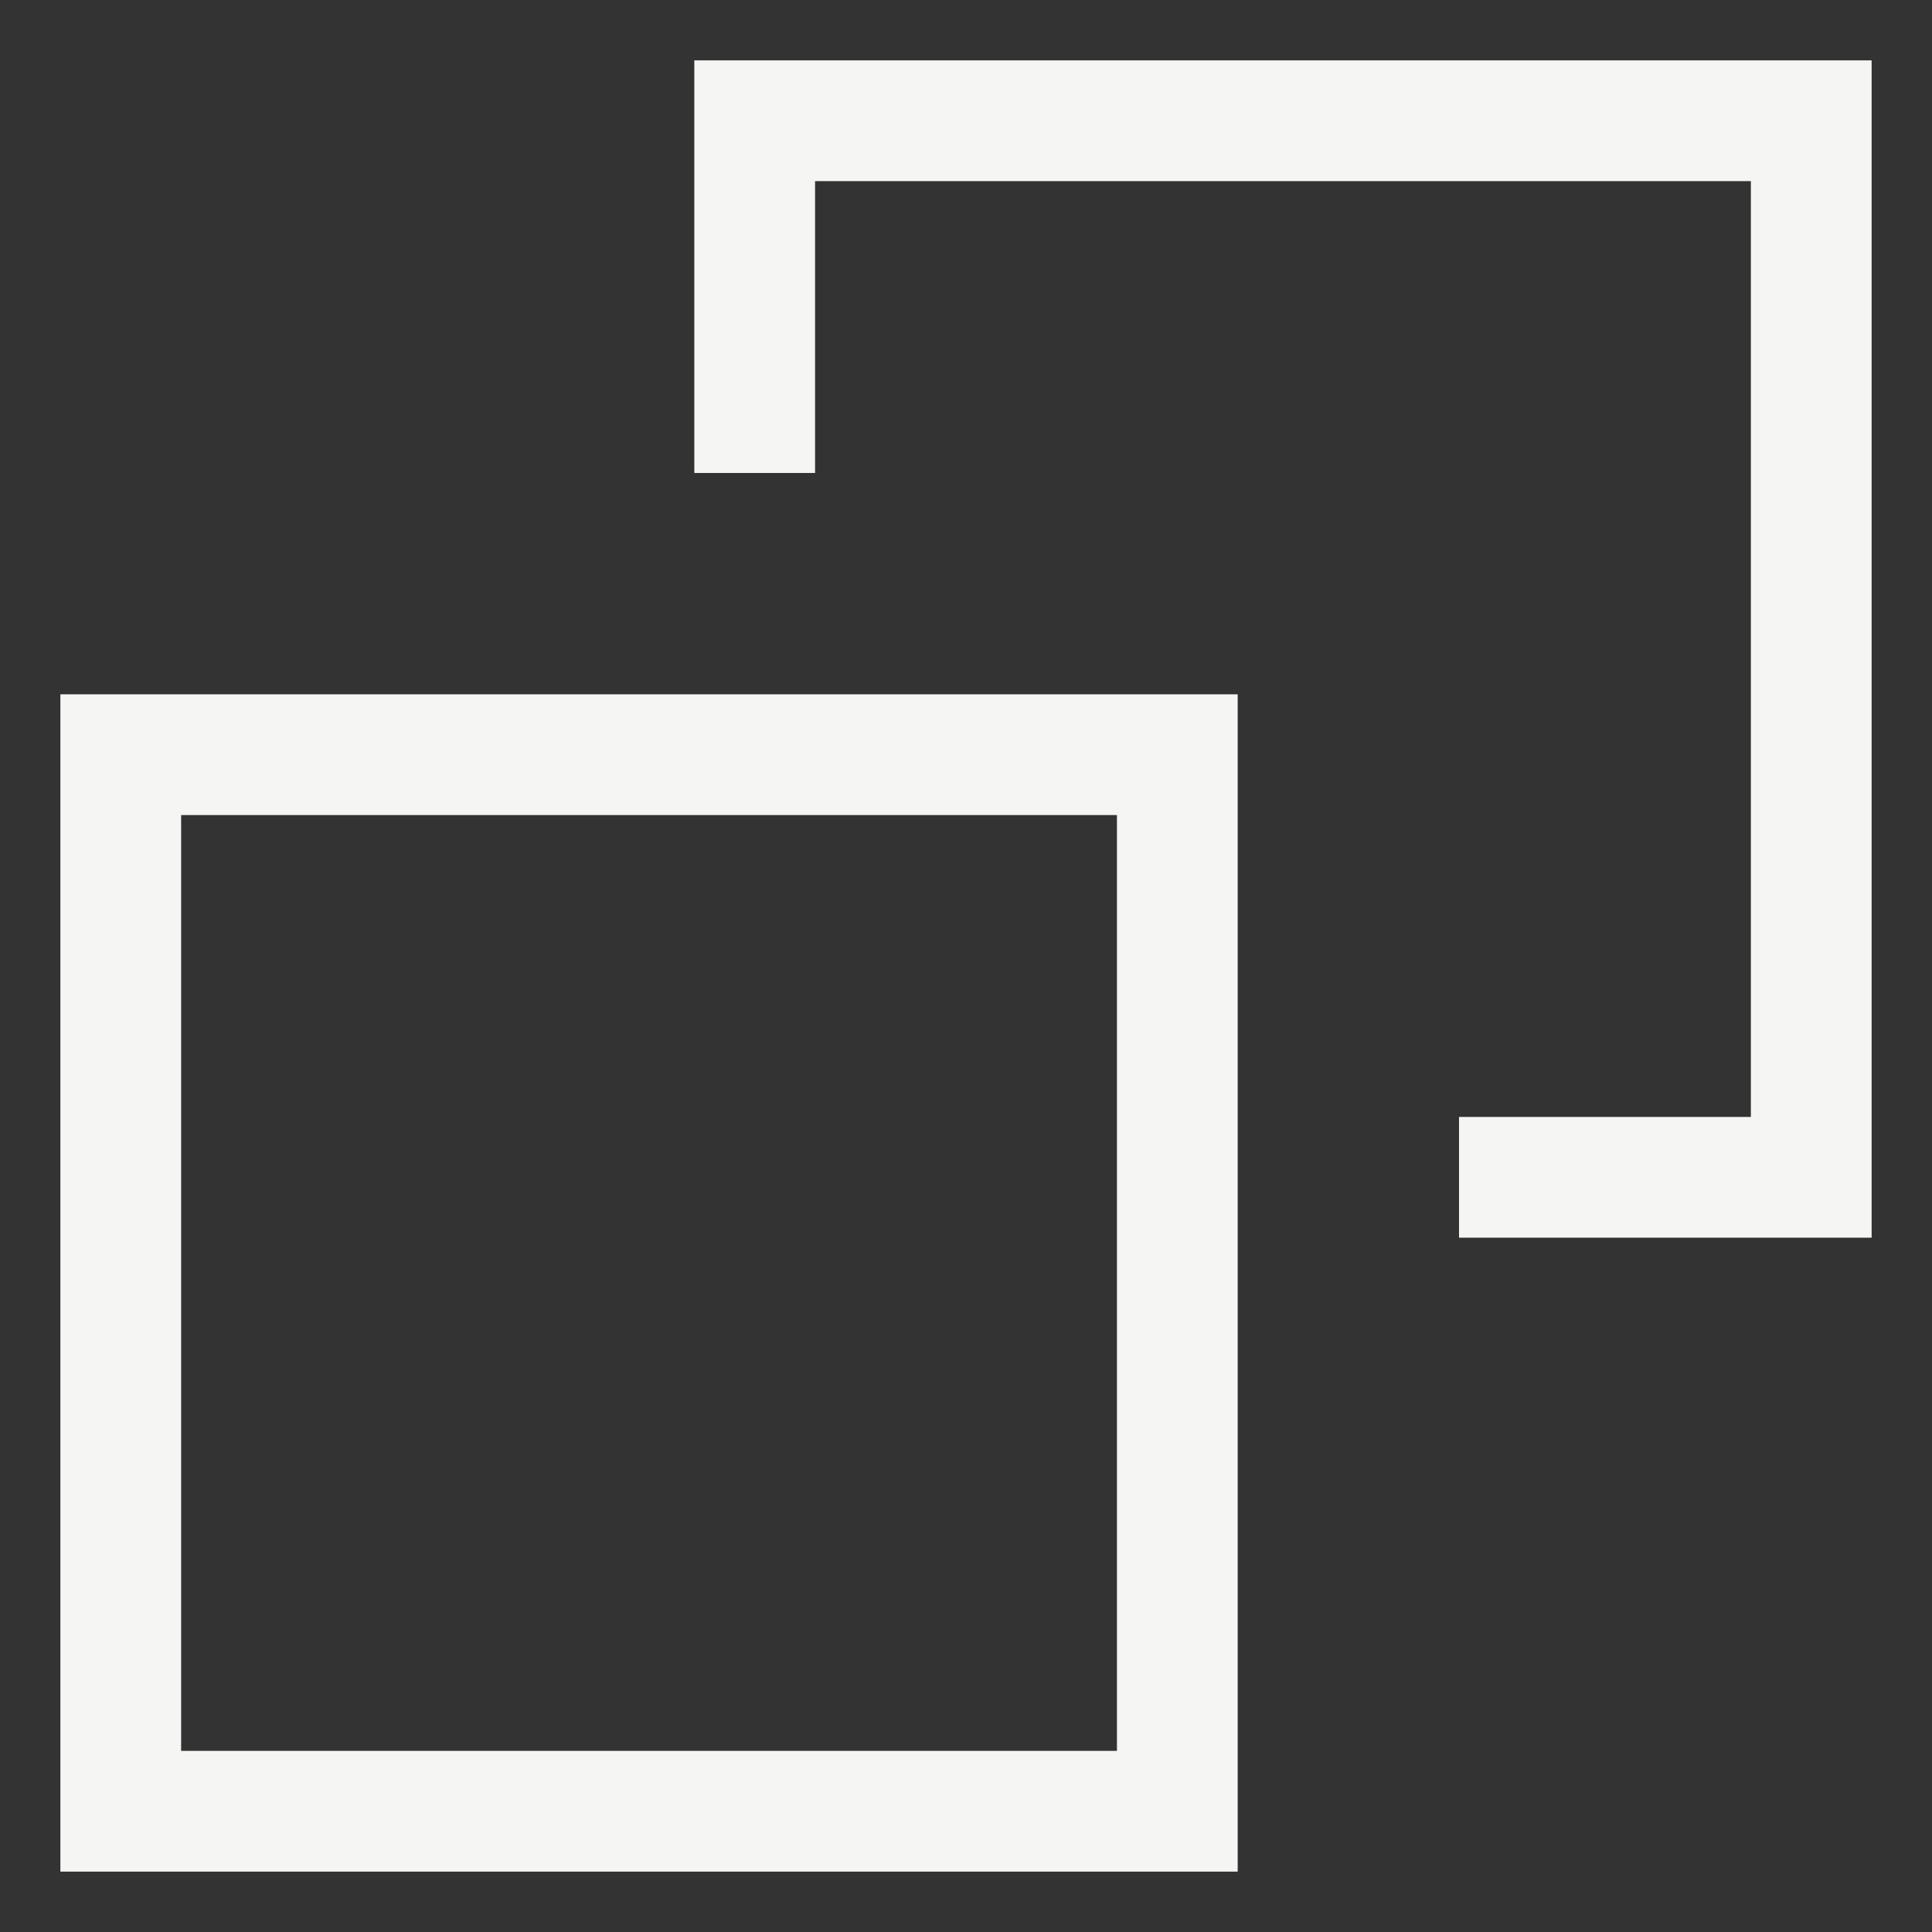 <svg width="16" height="16" viewBox="0 0 16 16" fill="none" xmlns="http://www.w3.org/2000/svg">
    <rect x="0" y="0" width="16" height="16" fill="#333333" stroke="none"/>
    <rect x="1" y="6.25" width="8.75" height="8.75" stroke="#F5F5F3"/>
    <path d="M6.25 3.917V1H15V9.75H12.083" stroke="#F5F5F3"/>
</svg>
